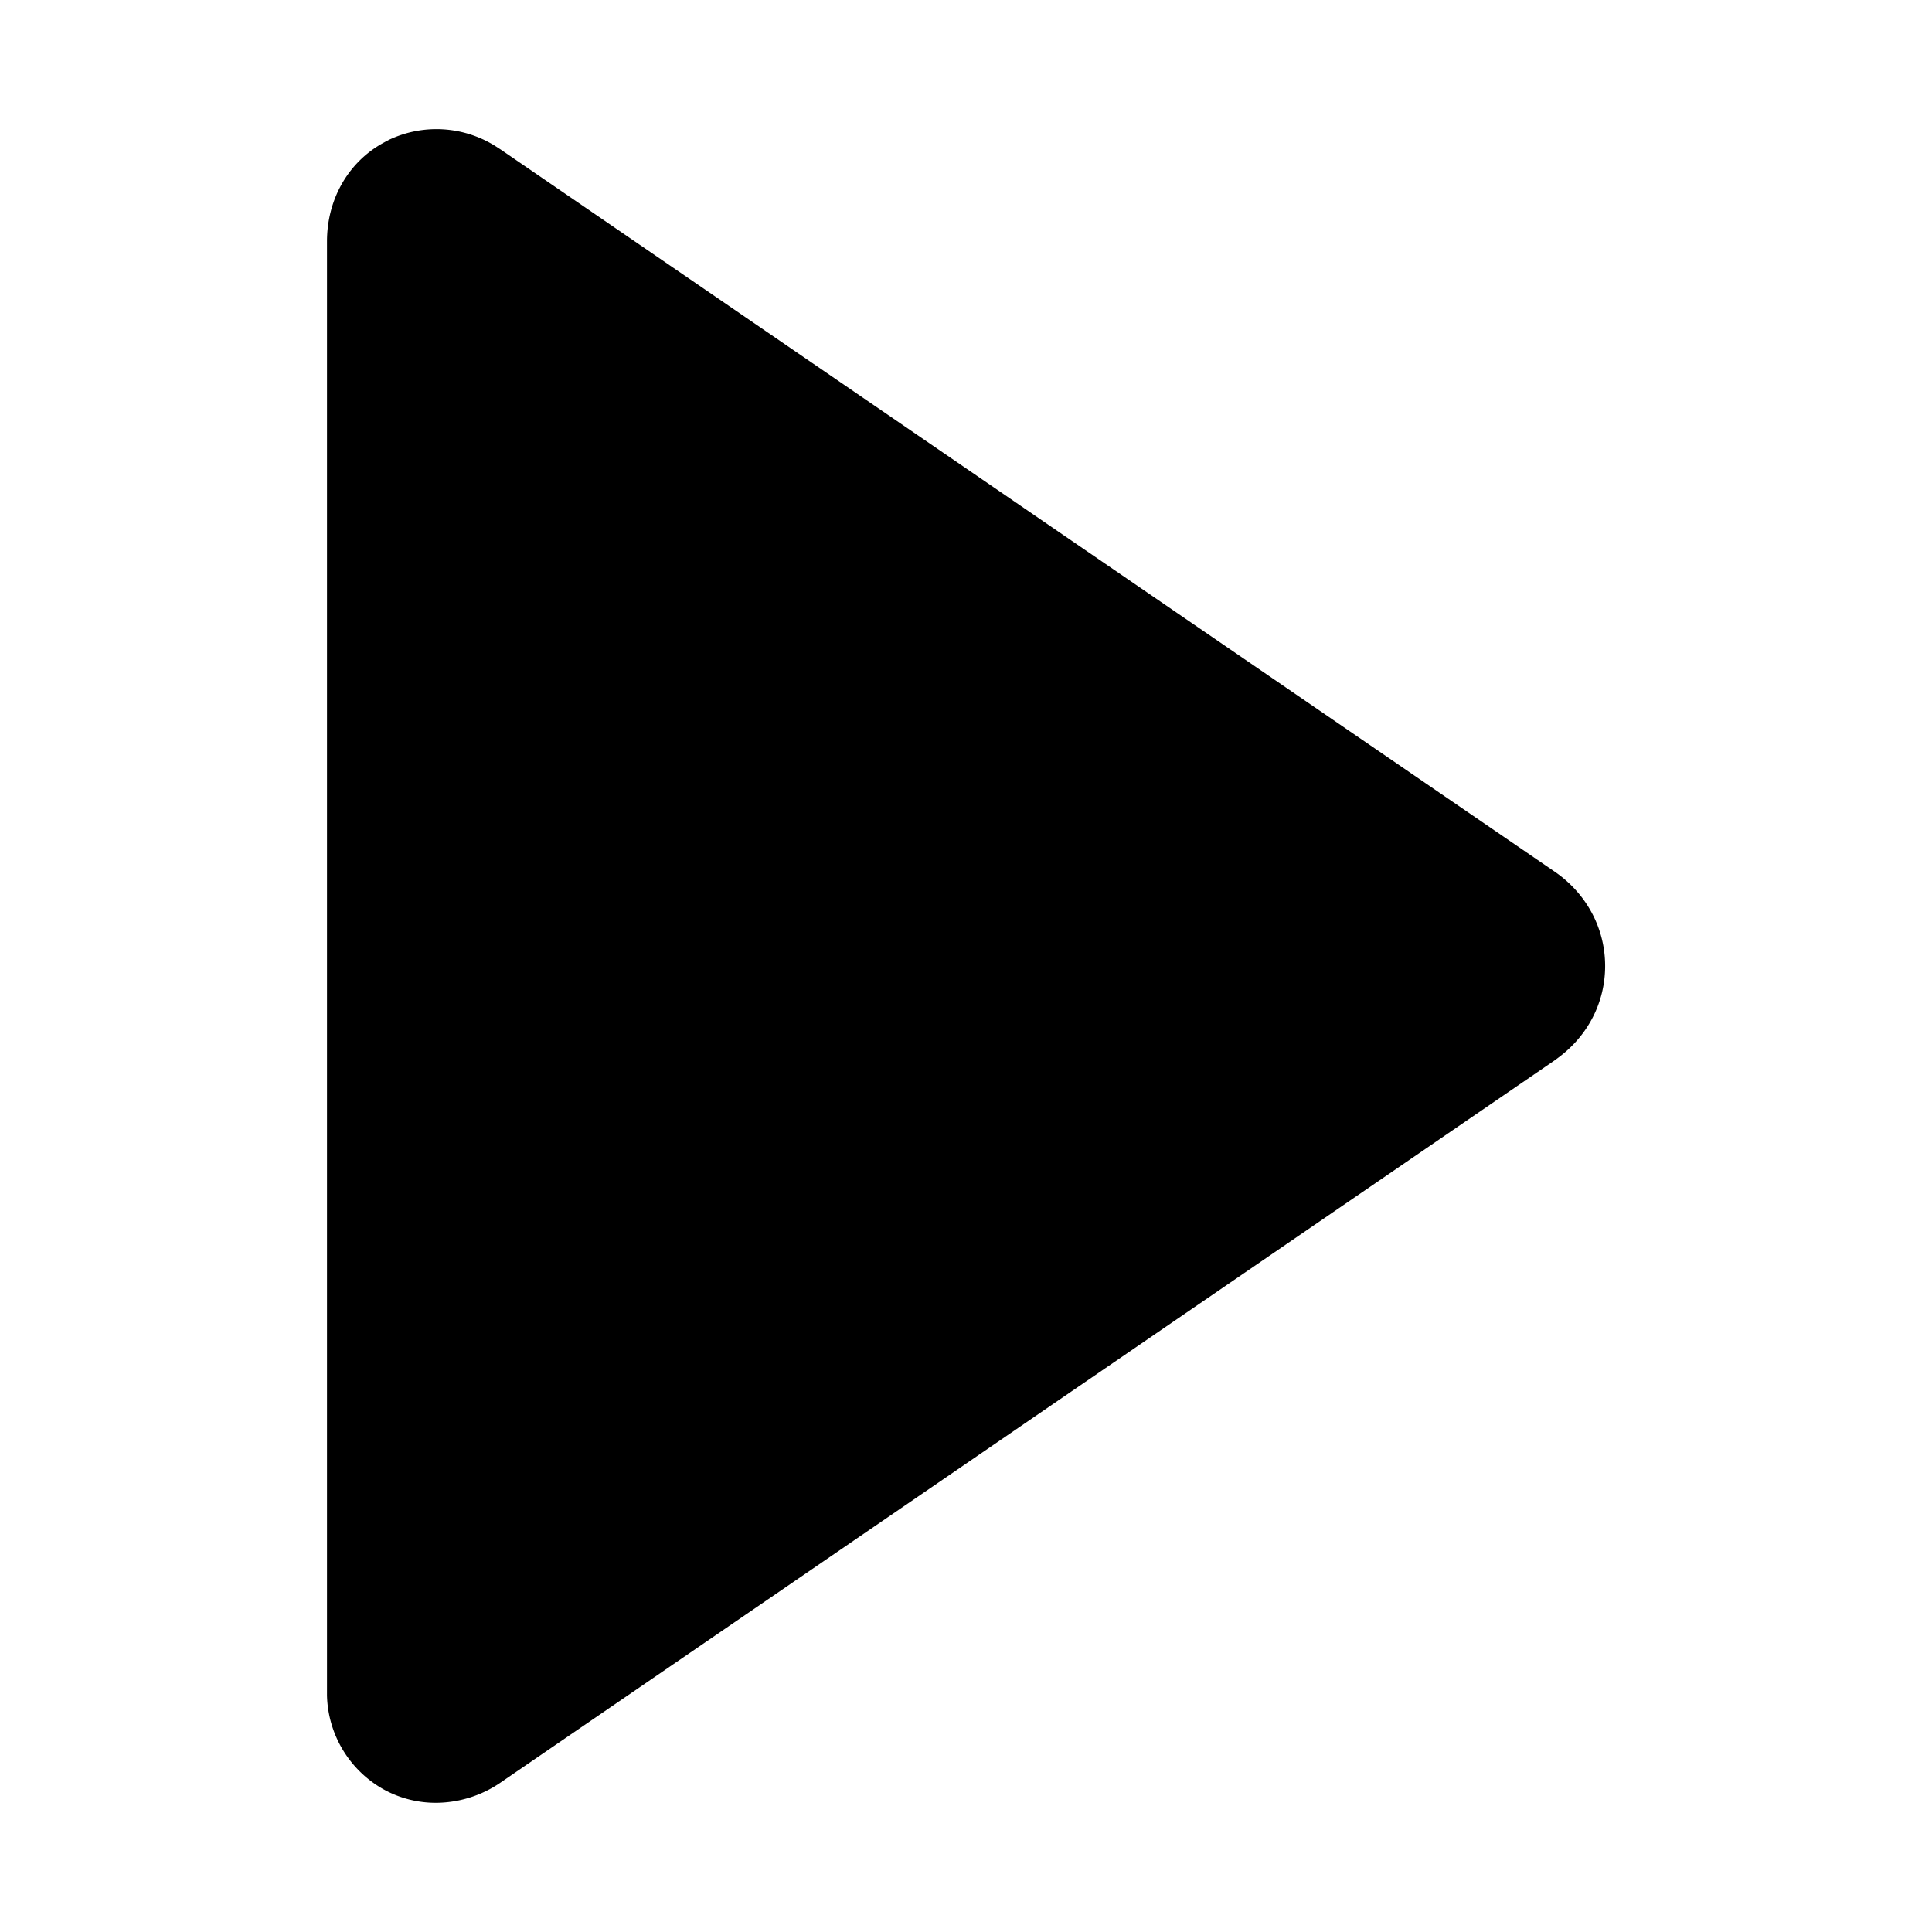 <svg width="16" height="16" xmlns="http://www.w3.org/2000/svg">
    <path d="M3.23 1.154a.918.918 0 0 1 .882.062l.037.024 8.725 5.978c.263.18.419.468.419.782 0 .3-.142.575-.384.756l-.035.026-8.725 5.978a.953.953 0 0 1-.539.17.895.895 0 0 1-.418-.103.917.917 0 0 1-.484-.785V2c0-.338.165-.642.449-.807l.036-.02.038-.02z" fill="#000" fill-rule="nonzero" />
</svg>